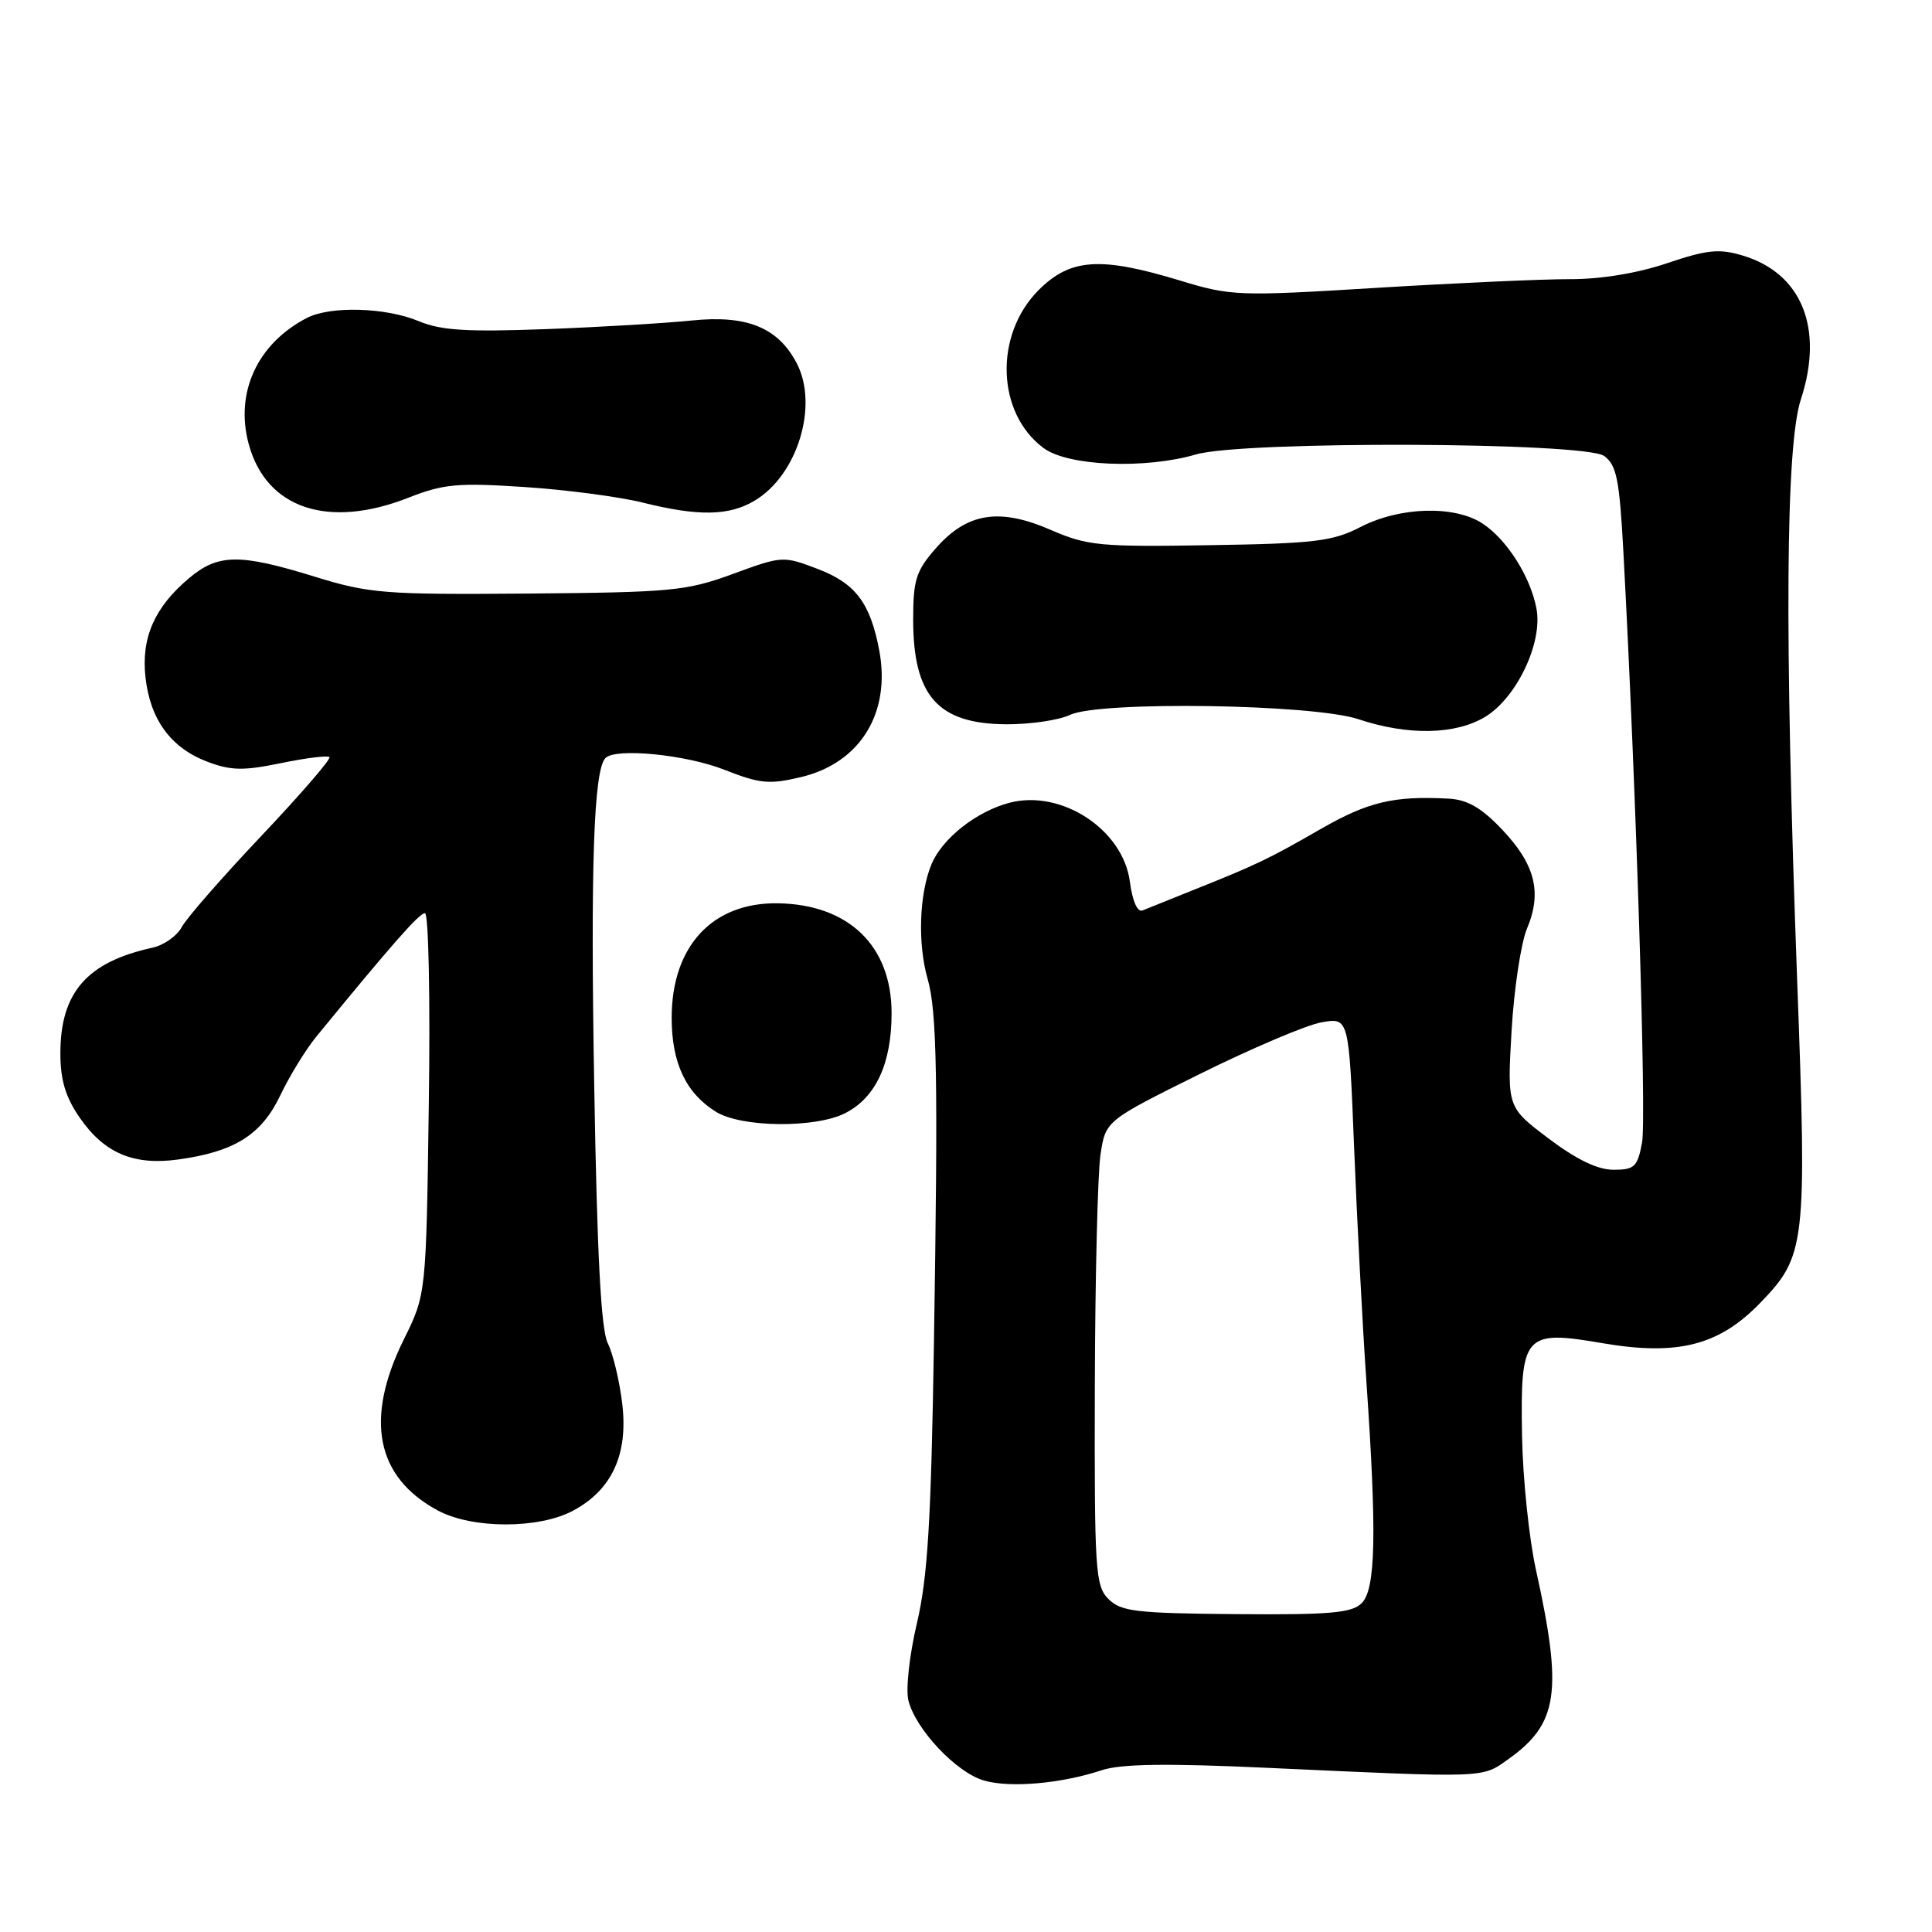 <?xml version="1.0" encoding="UTF-8" standalone="no"?>
<!DOCTYPE svg PUBLIC "-//W3C//DTD SVG 1.1//EN" "http://www.w3.org/Graphics/SVG/1.1/DTD/svg11.dtd" >
<svg xmlns="http://www.w3.org/2000/svg" xmlns:xlink="http://www.w3.org/1999/xlink" version="1.1" viewBox="0 0 256 256">
 <g >
 <path fill="currentColor"
d=" M 146.00 234.56 C 148.54 233.72 154.59 233.63 168.00 234.25 C 197.16 235.59 196.31 235.63 199.86 233.10 C 206.48 228.39 207.09 224.18 203.52 208.00 C 202.61 203.88 201.78 195.91 201.68 190.30 C 201.44 176.75 201.93 176.19 212.41 177.99 C 222.29 179.67 227.76 178.28 233.17 172.71 C 239.28 166.41 239.44 165.08 238.13 129.80 C 236.44 84.05 236.60 59.09 238.63 52.90 C 241.70 43.50 238.75 36.20 230.91 33.86 C 227.80 32.92 226.20 33.09 220.91 34.87 C 217.00 36.20 212.13 37.00 208.06 36.99 C 204.45 36.98 192.92 37.50 182.44 38.14 C 164.01 39.27 163.14 39.24 156.28 37.15 C 145.78 33.97 141.83 34.24 137.63 38.43 C 131.71 44.36 132.03 54.74 138.28 59.37 C 141.51 61.77 151.71 62.19 158.50 60.21 C 164.71 58.40 210.03 58.57 212.56 60.42 C 214.21 61.62 214.59 63.53 215.11 73.17 C 216.79 104.33 218.18 148.22 217.58 151.40 C 216.98 154.62 216.58 155.00 213.80 155.00 C 211.69 155.00 208.90 153.65 205.20 150.86 C 199.71 146.72 199.71 146.72 200.29 136.61 C 200.61 131.05 201.54 124.92 202.35 123.00 C 204.35 118.22 203.41 114.52 199.02 109.90 C 196.27 107.01 194.43 105.95 191.90 105.82 C 184.66 105.44 181.27 106.25 175.00 109.85 C 168.04 113.85 166.52 114.58 158.00 117.98 C 154.97 119.19 152.00 120.39 151.39 120.64 C 150.72 120.92 150.05 119.40 149.71 116.80 C 148.79 109.91 140.64 104.57 133.76 106.37 C 129.40 107.51 124.87 111.08 123.44 114.49 C 121.80 118.42 121.57 125.02 122.92 129.73 C 124.16 134.04 124.31 143.04 123.75 178.02 C 123.38 201.62 122.92 209.05 121.49 215.11 C 120.50 219.32 120.00 223.87 120.37 225.33 C 121.33 229.15 126.70 234.85 130.35 235.92 C 133.82 236.94 140.59 236.35 146.00 234.56 Z  M 75.94 200.17 C 81.09 197.41 83.25 192.72 82.45 186.00 C 82.09 182.98 81.23 179.38 80.54 178.00 C 79.64 176.23 79.12 166.36 78.74 144.00 C 78.23 114.78 78.67 102.00 80.23 100.44 C 81.59 99.07 90.91 99.99 95.99 102.00 C 100.72 103.86 101.94 103.97 106.17 102.96 C 113.98 101.09 118.06 94.47 116.51 86.21 C 115.33 79.91 113.37 77.31 108.38 75.40 C 103.77 73.64 103.65 73.65 97.11 76.05 C 90.98 78.30 89.00 78.49 70.00 78.65 C 50.91 78.80 48.96 78.65 41.70 76.41 C 31.73 73.33 28.90 73.37 25.04 76.62 C 20.46 80.47 18.69 84.53 19.28 89.78 C 19.91 95.37 22.64 99.09 27.47 100.93 C 30.59 102.11 32.23 102.15 37.22 101.12 C 40.51 100.44 43.41 100.08 43.65 100.32 C 43.90 100.56 39.85 105.24 34.67 110.72 C 29.48 116.20 24.73 121.64 24.09 122.83 C 23.46 124.01 21.72 125.24 20.22 125.57 C 11.54 127.46 8.00 131.51 8.00 139.56 C 8.00 143.12 8.68 145.37 10.57 148.11 C 13.83 152.81 17.70 154.45 23.61 153.64 C 31.06 152.62 34.65 150.37 37.13 145.16 C 38.35 142.60 40.50 139.08 41.92 137.35 C 51.94 125.11 55.55 121.00 56.31 121.00 C 56.79 121.00 57.02 132.36 56.82 146.25 C 56.47 171.50 56.47 171.50 53.50 177.50 C 48.29 188.04 49.82 195.75 58.02 200.15 C 62.58 202.60 71.40 202.61 75.94 200.17 Z  M 112.03 147.48 C 116.07 145.40 118.14 140.90 118.14 134.25 C 118.14 125.33 112.46 119.84 103.07 119.69 C 94.40 119.56 89.01 125.37 89.00 134.85 C 89.00 140.85 90.88 144.84 94.87 147.32 C 98.26 149.42 108.10 149.51 112.03 147.48 Z  M 196.82 94.97 C 200.99 92.42 204.44 85.14 203.59 80.65 C 202.79 76.40 199.67 71.49 196.43 69.36 C 192.73 66.94 185.49 67.14 180.30 69.82 C 176.59 71.73 174.25 72.02 160.30 72.24 C 145.72 72.48 144.09 72.32 139.22 70.21 C 132.41 67.25 128.14 67.94 124.01 72.64 C 121.38 75.64 121.00 76.82 121.00 82.10 C 121.00 92.22 124.28 95.91 133.30 95.97 C 136.49 95.99 140.31 95.43 141.80 94.72 C 145.73 92.87 174.01 93.29 180.00 95.30 C 186.57 97.49 192.88 97.37 196.82 94.97 Z  M 54.17 65.93 C 58.75 64.13 60.68 63.95 69.45 64.53 C 74.98 64.89 82.04 65.82 85.14 66.59 C 92.52 68.43 96.57 68.37 99.96 66.36 C 105.64 63.01 108.49 53.79 105.59 48.17 C 103.12 43.40 98.98 41.71 91.64 42.47 C 88.26 42.82 79.58 43.34 72.34 43.61 C 61.86 44.00 58.43 43.79 55.47 42.55 C 51.12 40.73 43.80 40.52 40.68 42.12 C 34.12 45.51 31.11 51.99 32.95 58.82 C 35.26 67.39 43.48 70.15 54.17 65.93 Z  M 146.88 211.88 C 145.13 210.13 145.01 208.16 145.07 183.75 C 145.11 169.31 145.45 155.47 145.82 153.00 C 146.50 148.50 146.50 148.50 159.00 142.30 C 165.88 138.89 173.13 135.81 175.12 135.46 C 178.74 134.83 178.74 134.83 179.43 152.16 C 179.81 161.70 180.54 175.57 181.05 183.00 C 182.45 203.26 182.29 210.57 180.43 212.43 C 179.12 213.73 176.27 213.98 163.81 213.88 C 150.51 213.77 148.54 213.54 146.88 211.88 Z "/>
</g>
</svg>
